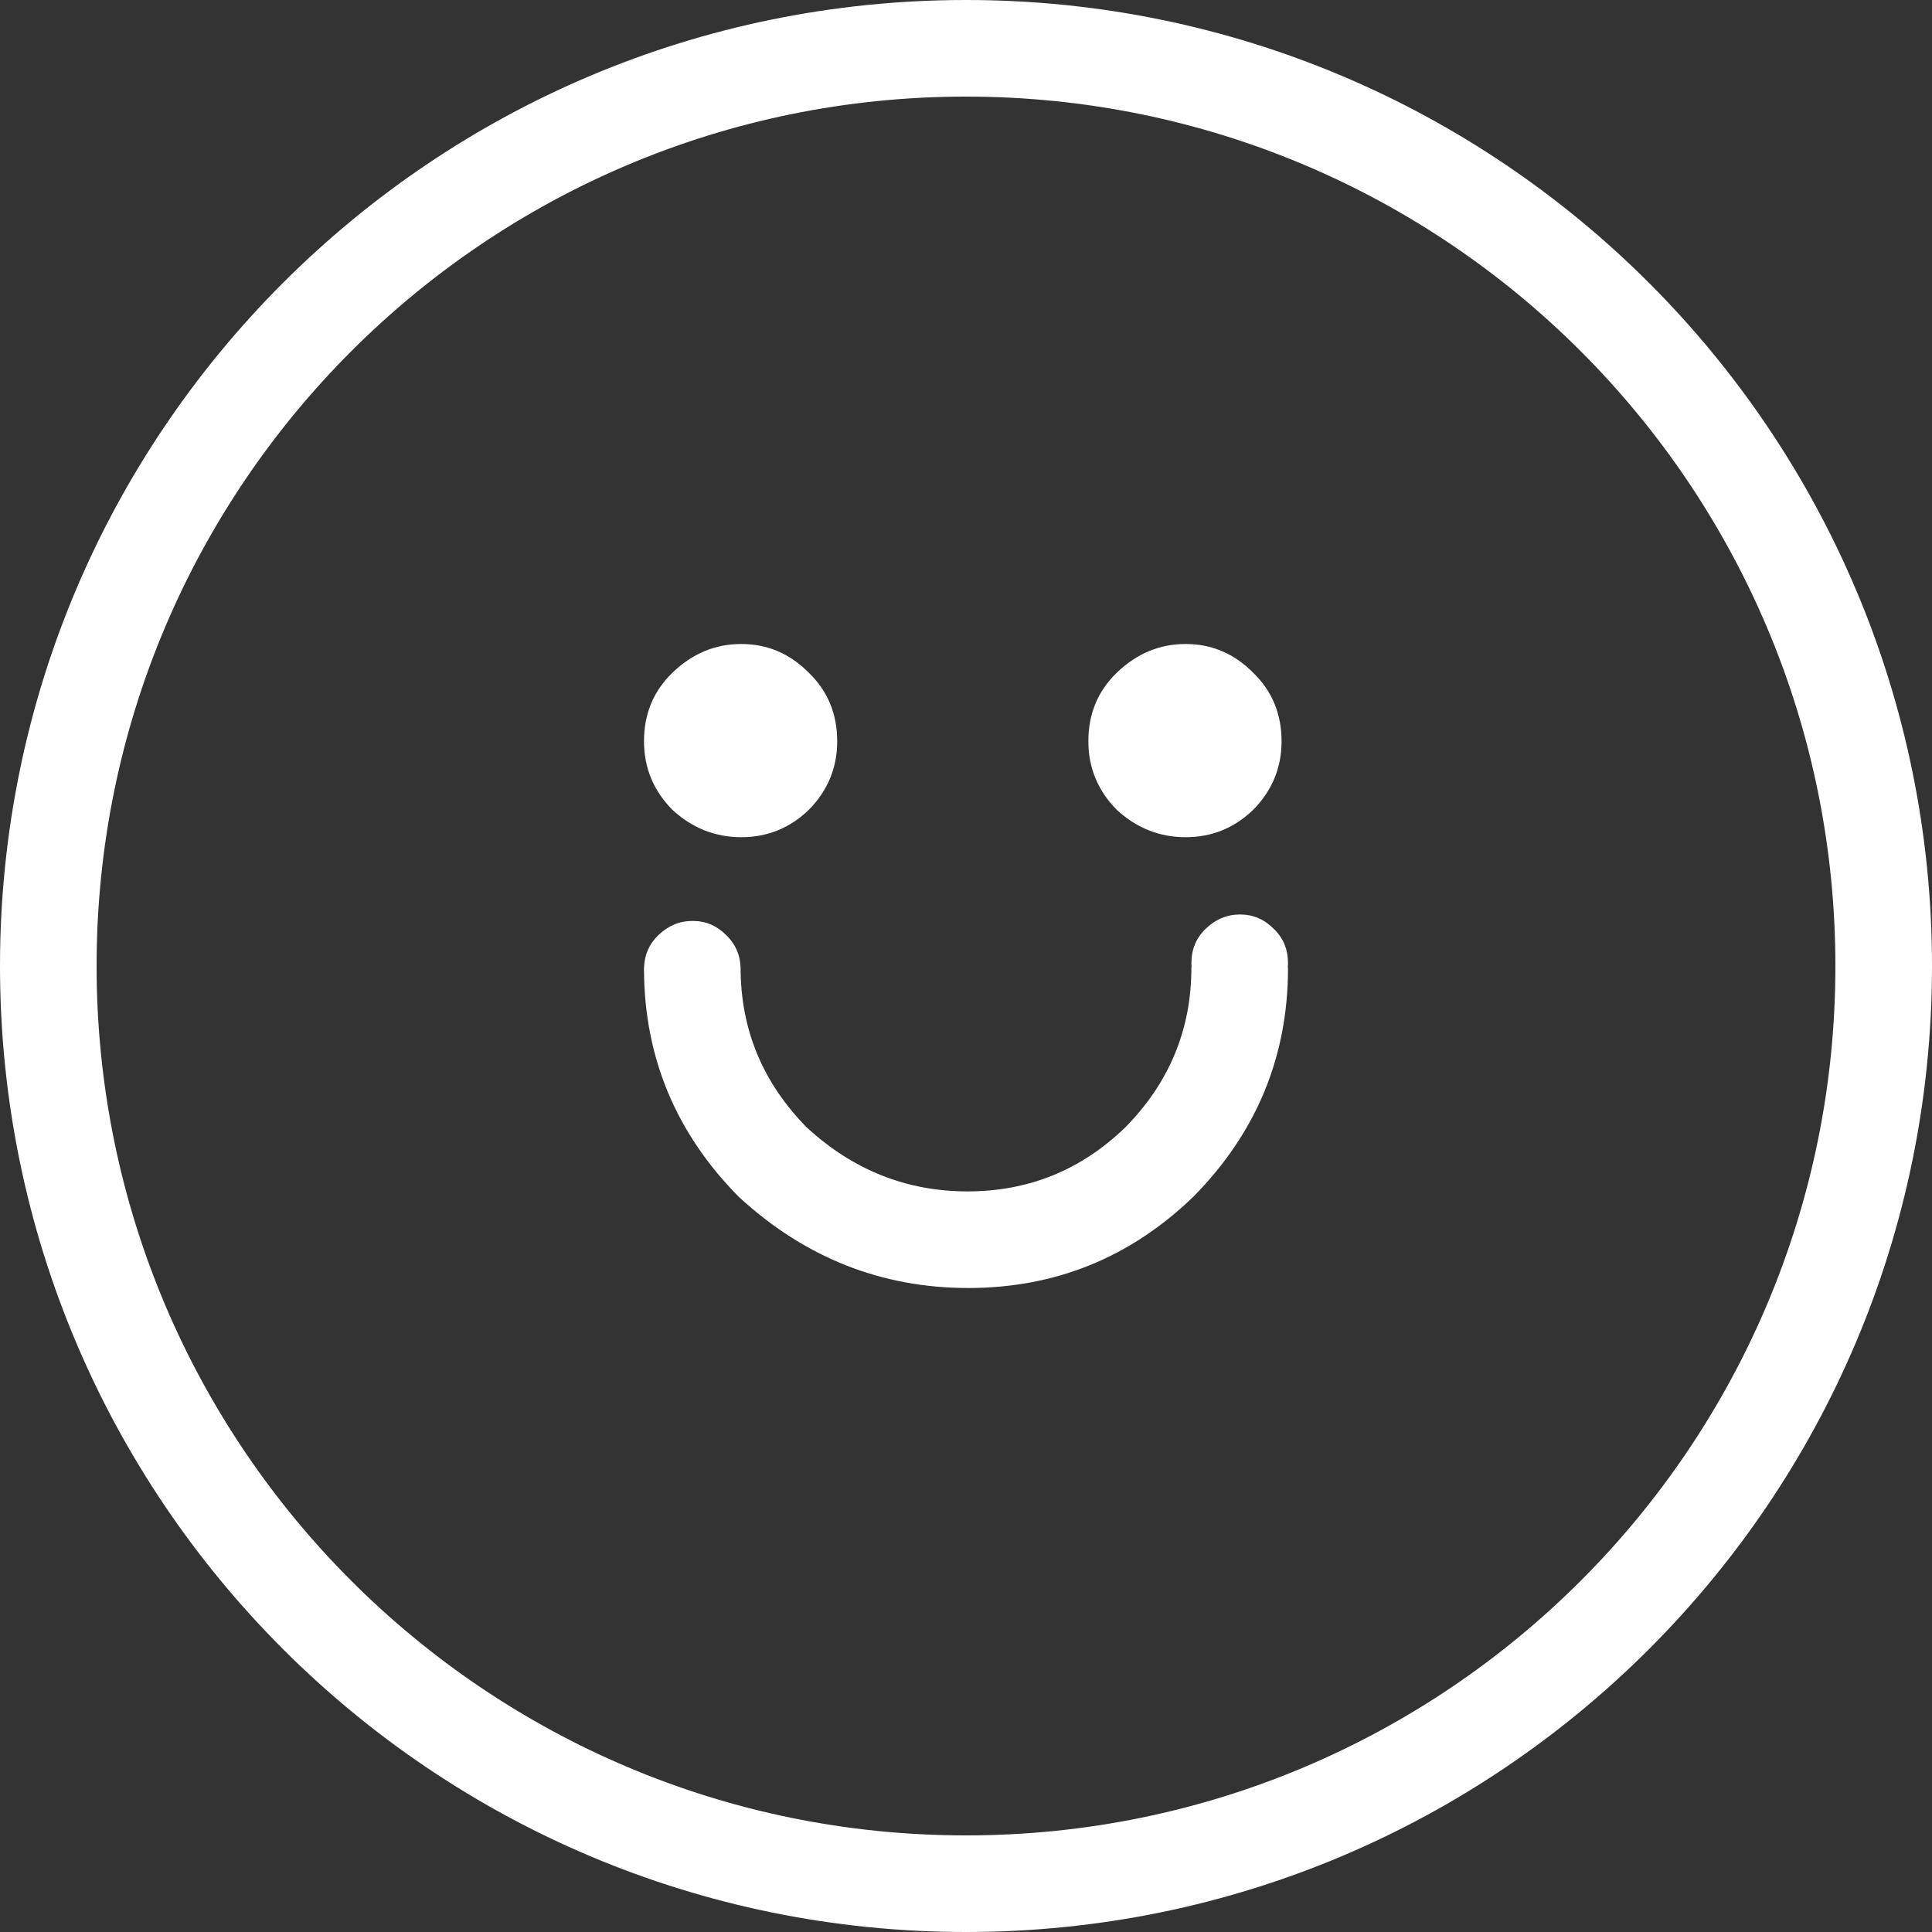 <svg width="1000" height="1000" viewBox="0 0 1000 1000" fill="none" xmlns="http://www.w3.org/2000/svg">
<rect x="0" y="0" width="1000" height="1000" fill="#333333" stroke="none"/>
<g clip-path="url(#clip0_347_781)">
<path d="M613.683 433.333C600.163 433.333 588.275 428.605 578.019 419.149C568.228 409.22 563.333 397.4 563.333 383.688C563.333 369.504 568.228 357.683 578.019 348.227C588.275 338.298 600.163 333.333 613.683 333.333C627.203 333.333 638.858 338.298 648.648 348.227C658.438 357.683 663.333 369.504 663.333 383.688C663.333 397.4 658.438 409.22 648.648 419.149C638.858 428.605 627.203 433.333 613.683 433.333Z" fill="white"/>
<path d="M616.667 498.511C616.667 499.181 616.69 499.841 616.737 500.493C616.692 500.596 616.667 500.709 616.667 500.827C616.667 532.821 605.245 560.402 582.401 583.57C559.557 605.634 532.362 616.667 500.816 616.667C469.269 616.667 441.531 605.634 417.599 583.57C394.755 560.402 383.333 532.821 383.333 500.827C383.333 500.758 383.325 500.691 383.309 500.627C383.042 494.073 380.603 488.569 375.991 484.113C371.096 479.149 365.268 476.667 358.508 476.667C351.748 476.667 345.804 479.149 340.676 484.113C335.972 488.657 333.528 494.292 333.345 501.019C333.337 501.072 333.333 501.127 333.333 501.182L333.334 501.655L333.333 501.844C333.333 501.986 333.334 502.127 333.336 502.268C333.593 547.512 349.909 586.551 382.285 619.385C416.473 650.906 456.099 666.667 501.165 666.667C546.231 666.667 585.082 650.906 617.716 619.385C650.35 586.288 666.667 546.887 666.667 501.182C666.667 501.023 666.635 500.871 666.578 500.733C666.637 500.004 666.667 499.263 666.667 498.511C666.667 491.418 664.219 485.508 659.324 480.78C654.429 475.816 648.601 473.333 641.841 473.333C635.082 473.333 629.138 475.816 624.009 480.78C619.114 485.508 616.667 491.418 616.667 498.511Z" fill="white"/>
<path d="M348.019 419.149C358.275 428.605 370.163 433.333 383.683 433.333C397.203 433.333 408.858 428.605 418.648 419.149C428.438 409.22 433.333 397.4 433.333 383.688C433.333 369.504 428.438 357.683 418.648 348.227C408.858 338.298 397.203 333.333 383.683 333.333C370.163 333.333 358.275 338.298 348.019 348.227C338.228 357.683 333.333 369.504 333.333 383.688C333.333 397.4 338.228 409.22 348.019 419.149Z" fill="white"/>
<path fill-rule="evenodd" clip-rule="evenodd" d="M0 500C0 223.858 223.858 0 500 0C776.142 0 1000 223.858 1000 500C1000 776.142 776.142 1000 500 1000C223.858 1000 0 776.142 0 500ZM500 950C251.472 950 50 748.528 50 500C50 251.472 251.472 50 500 50C748.528 50 950 251.472 950 500C950 748.528 748.528 950 500 950Z" fill="white"/>
</g>
<defs>
<clipPath id="clip0_347_781">
<rect width="1000" height="1000" fill="white"/>
</clipPath>
</defs>
</svg>
